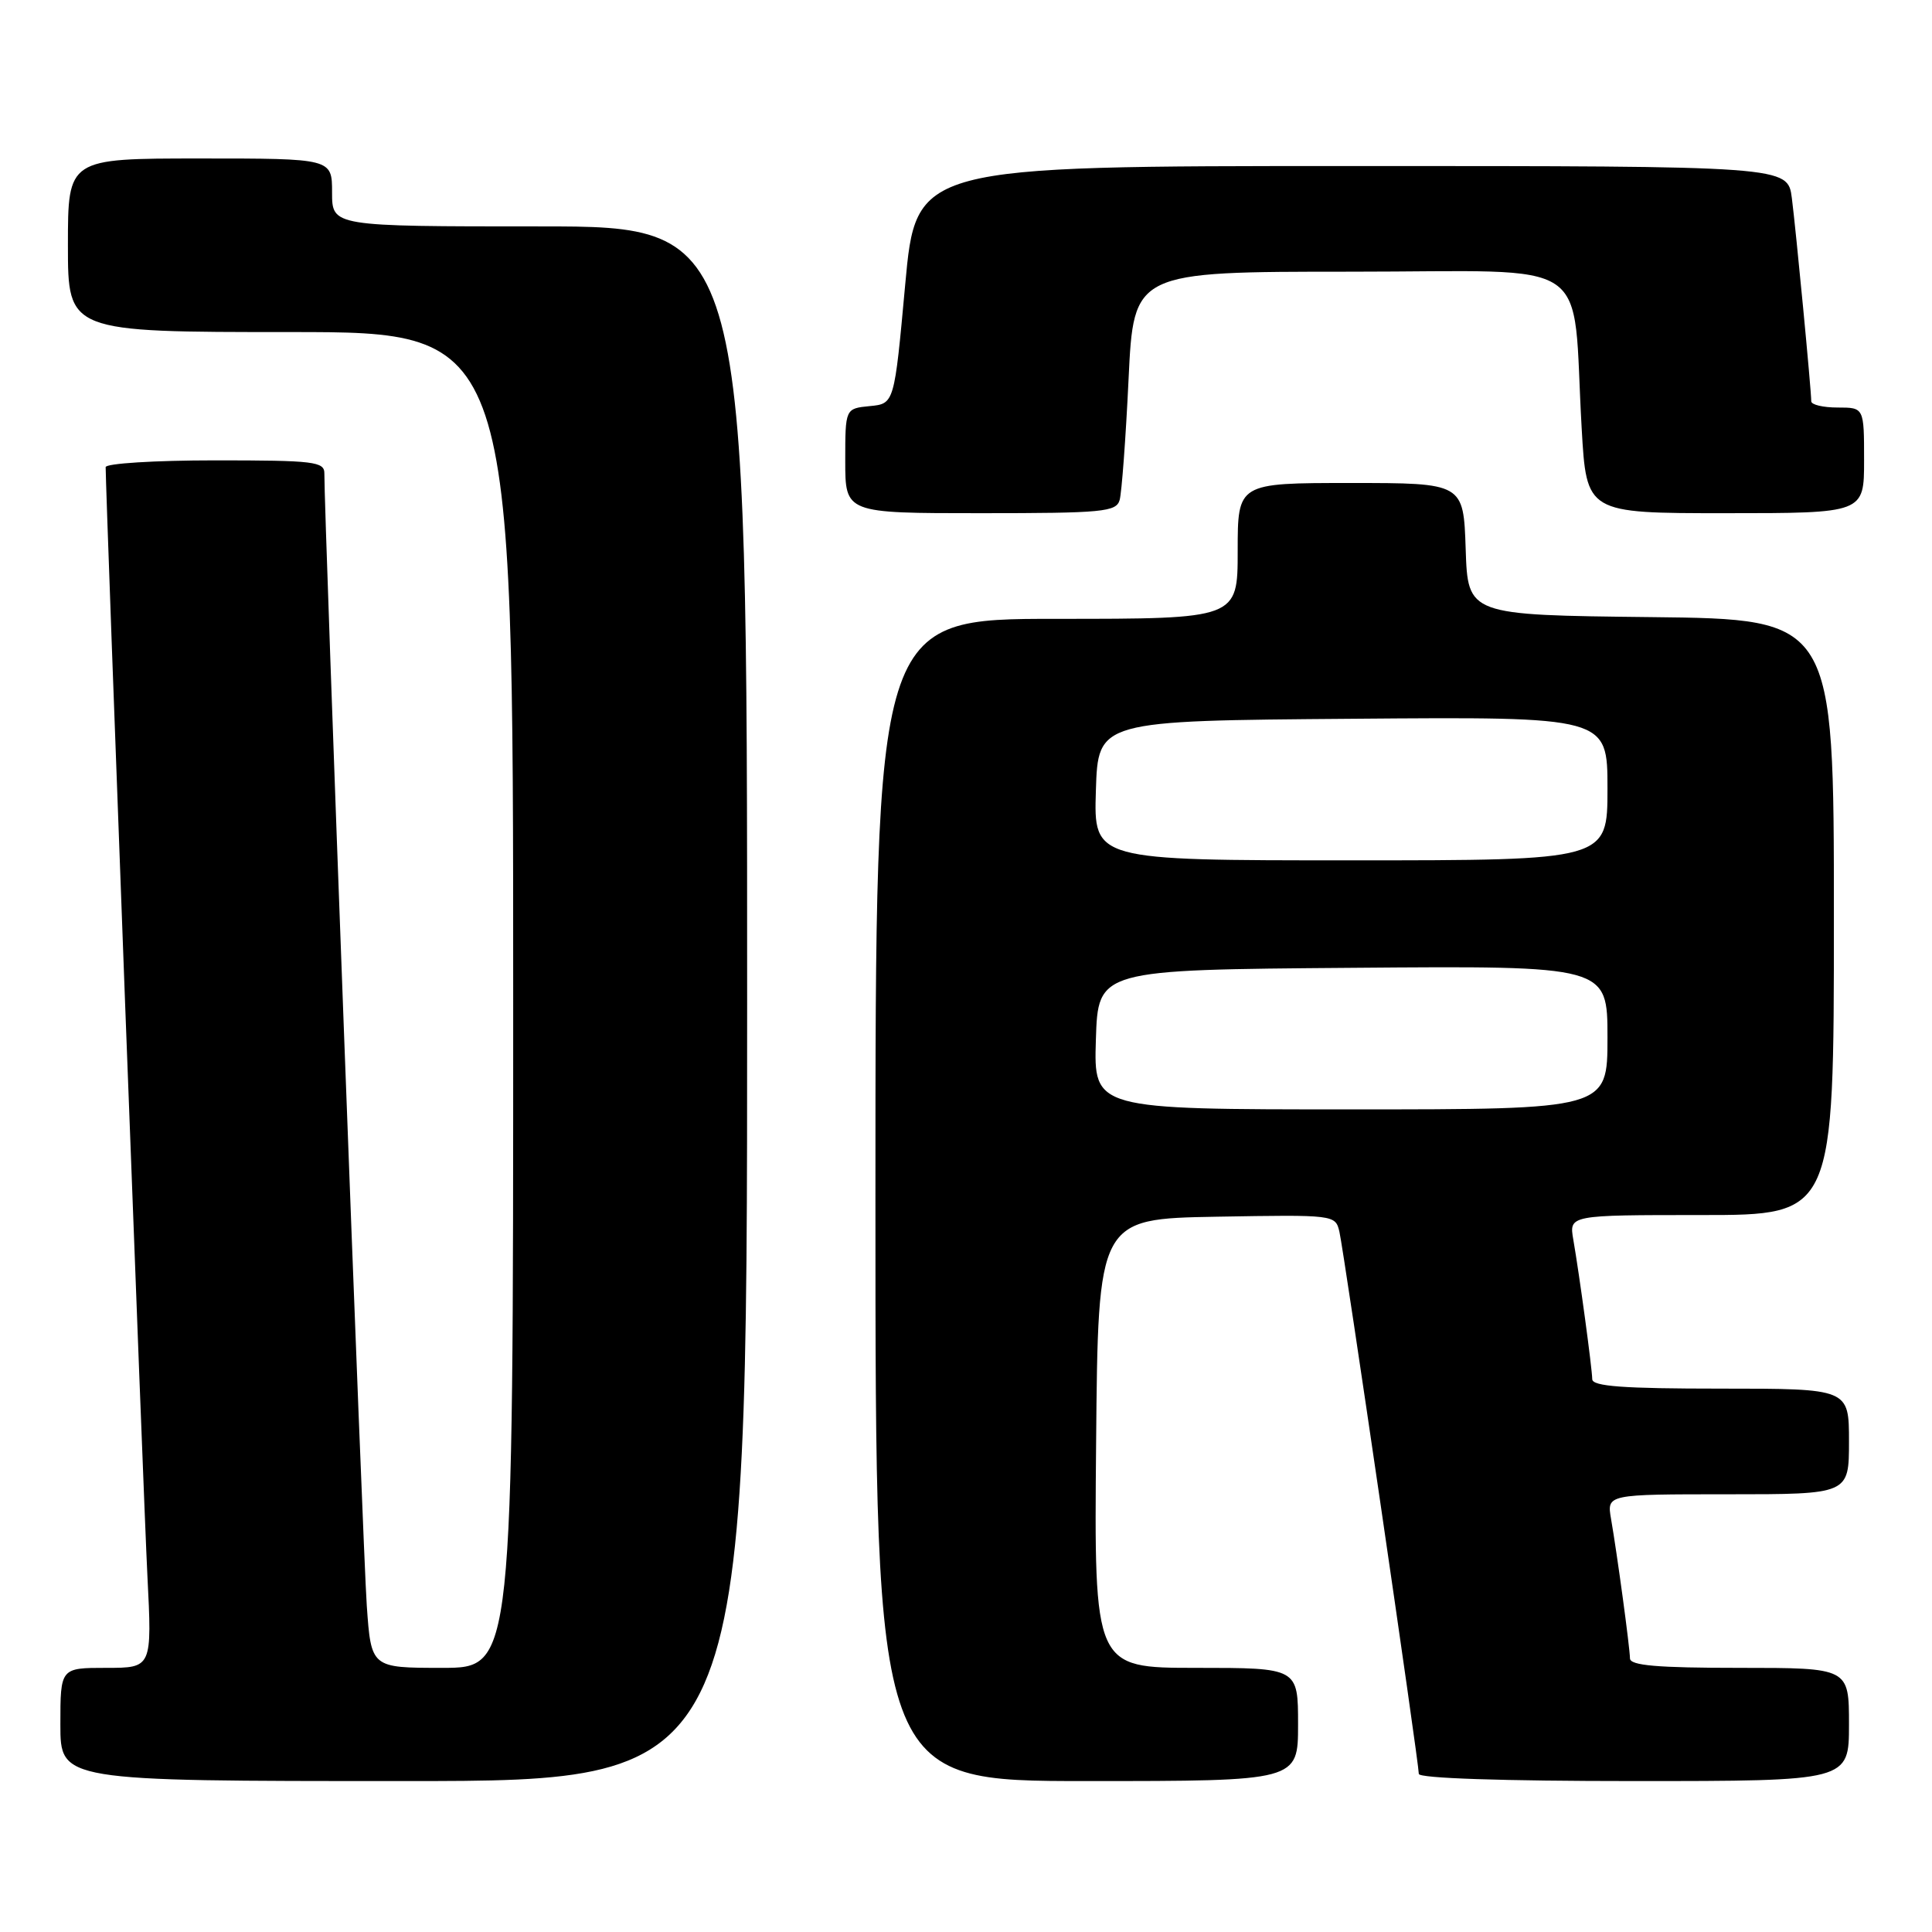 <?xml version="1.0" encoding="UTF-8" standalone="no"?>
<!DOCTYPE svg PUBLIC "-//W3C//DTD SVG 1.1//EN" "http://www.w3.org/Graphics/SVG/1.1/DTD/svg11.dtd" >
<svg xmlns="http://www.w3.org/2000/svg" xmlns:xlink="http://www.w3.org/1999/xlink" version="1.1" viewBox="0 0 256 256">
 <g >
 <path fill="currentColor"
d=" M 99.00 133.00 C 99.00 30.00 99.00 30.00 71.50 30.00 C 44.00 30.00 44.00 30.00 44.00 25.50 C 44.00 21.00 44.00 21.00 26.50 21.00 C 9.00 21.00 9.00 21.00 9.00 32.50 C 9.00 44.00 9.00 44.00 38.50 44.00 C 68.00 44.00 68.00 44.00 68.00 132.50 C 68.00 221.00 68.00 221.00 58.59 221.00 C 49.18 221.00 49.18 221.00 48.60 212.75 C 48.10 205.73 42.94 67.78 42.98 62.75 C 43.00 61.16 41.65 61.00 28.50 61.00 C 20.52 61.00 14.00 61.41 14.00 61.90 C 14.00 65.37 19.03 199.00 19.53 208.75 C 20.15 221.00 20.15 221.00 14.08 221.00 C 8.00 221.00 8.00 221.00 8.00 228.50 C 8.00 236.00 8.00 236.00 53.50 236.00 C 99.00 236.00 99.00 236.00 99.00 133.00 Z  M 172.00 228.50 C 172.00 221.00 172.00 221.00 158.49 221.00 C 144.97 221.00 144.97 221.00 145.24 191.25 C 145.50 161.50 145.50 161.50 161.22 161.22 C 176.86 160.95 176.95 160.96 177.48 163.22 C 178.07 165.75 188.00 233.54 188.00 235.05 C 188.00 235.63 199.12 236.00 216.50 236.00 C 245.00 236.00 245.00 236.00 245.00 228.50 C 245.00 221.00 245.00 221.00 230.50 221.00 C 219.58 221.00 216.00 220.69 215.98 219.75 C 215.96 218.29 214.29 205.97 213.47 201.25 C 212.91 198.00 212.91 198.00 228.95 198.00 C 245.00 198.00 245.00 198.00 245.00 191.00 C 245.00 184.00 245.00 184.00 228.00 184.00 C 215.08 184.00 211.00 183.70 210.98 182.75 C 210.96 181.29 209.29 168.97 208.47 164.25 C 207.91 161.00 207.91 161.00 225.45 161.00 C 243.00 161.00 243.00 161.00 243.00 121.52 C 243.00 82.04 243.00 82.04 218.75 81.77 C 194.50 81.50 194.50 81.50 194.21 72.75 C 193.92 64.00 193.92 64.00 178.96 64.00 C 164.00 64.00 164.00 64.00 164.00 73.00 C 164.00 82.00 164.00 82.00 140.00 82.00 C 116.00 82.00 116.00 82.00 116.00 159.00 C 116.00 236.00 116.00 236.00 144.00 236.00 C 172.00 236.00 172.00 236.00 172.00 228.50 Z  M 148.36 66.25 C 148.63 65.29 149.17 58.09 149.54 50.25 C 150.22 36.00 150.22 36.00 179.02 36.00 C 211.84 36.00 208.25 33.57 209.58 56.75 C 210.22 68.00 210.22 68.00 228.61 68.00 C 247.00 68.00 247.00 68.00 247.00 61.00 C 247.00 54.00 247.00 54.00 243.50 54.00 C 241.57 54.00 240.00 53.63 240.00 53.17 C 240.00 51.66 237.98 30.56 237.43 26.25 C 236.88 22.00 236.88 22.00 179.13 22.00 C 121.38 22.00 121.38 22.00 119.94 37.75 C 118.50 53.50 118.50 53.50 115.25 53.81 C 112.00 54.13 112.00 54.13 112.00 61.06 C 112.00 68.00 112.00 68.00 129.93 68.00 C 146.16 68.00 147.91 67.83 148.36 66.25 Z  M 145.21 137.75 C 145.50 128.50 145.50 128.50 179.25 128.24 C 213.00 127.97 213.00 127.97 213.00 137.49 C 213.00 147.00 213.00 147.00 178.96 147.00 C 144.92 147.00 144.92 147.00 145.21 137.75 Z  M 145.21 104.75 C 145.50 95.50 145.50 95.50 179.25 95.24 C 213.00 94.97 213.00 94.97 213.00 104.49 C 213.00 114.00 213.00 114.00 178.96 114.00 C 144.92 114.00 144.92 114.00 145.21 104.75 Z "/>
</g>
</svg>